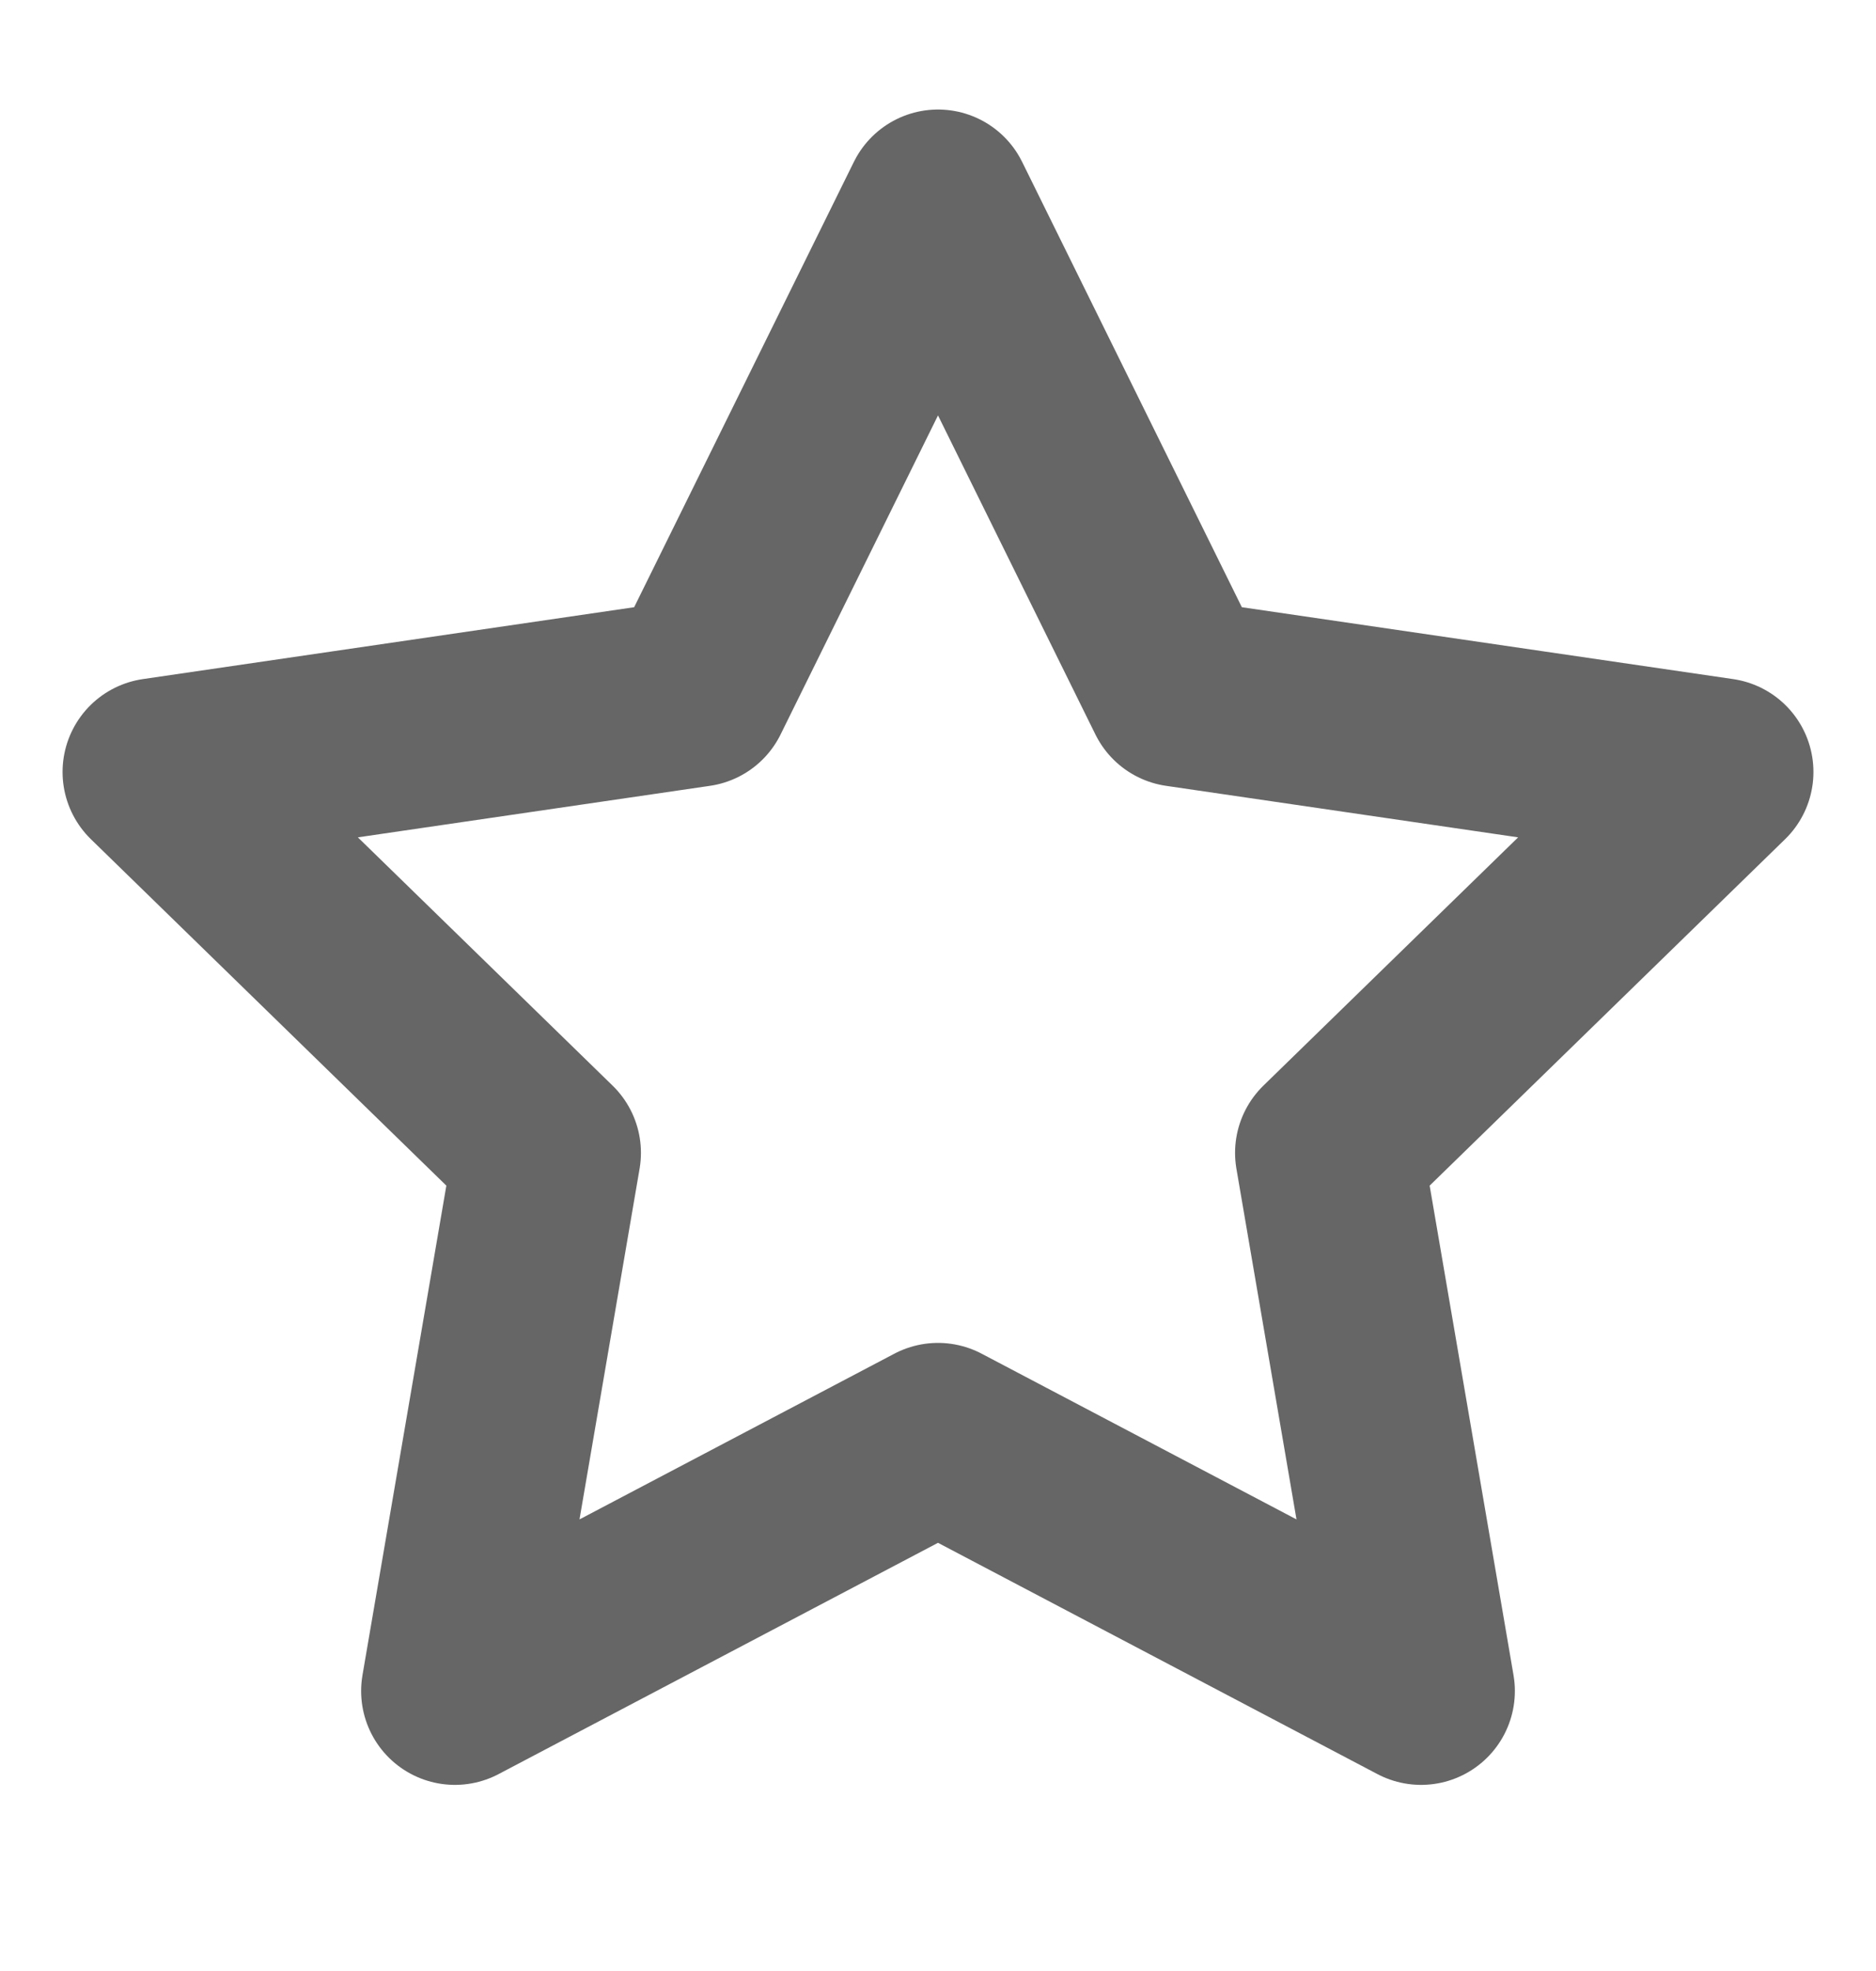 <svg width="20" height="21" viewBox="0 0 20 21" fill="none" xmlns="http://www.w3.org/2000/svg">
<g id="Frame" opacity="0.6">
<path id="Vector" d="M10 2.167L12.575 7.383L18.333 8.225L14.167 12.283L15.15 18.017L10 15.308L4.85 18.017L5.833 12.283L1.667 8.225L7.425 7.383L10 2.167Z" stroke="black" stroke-width="2" stroke-linecap="round" stroke-linejoin="round"/>
</g>
</svg>
